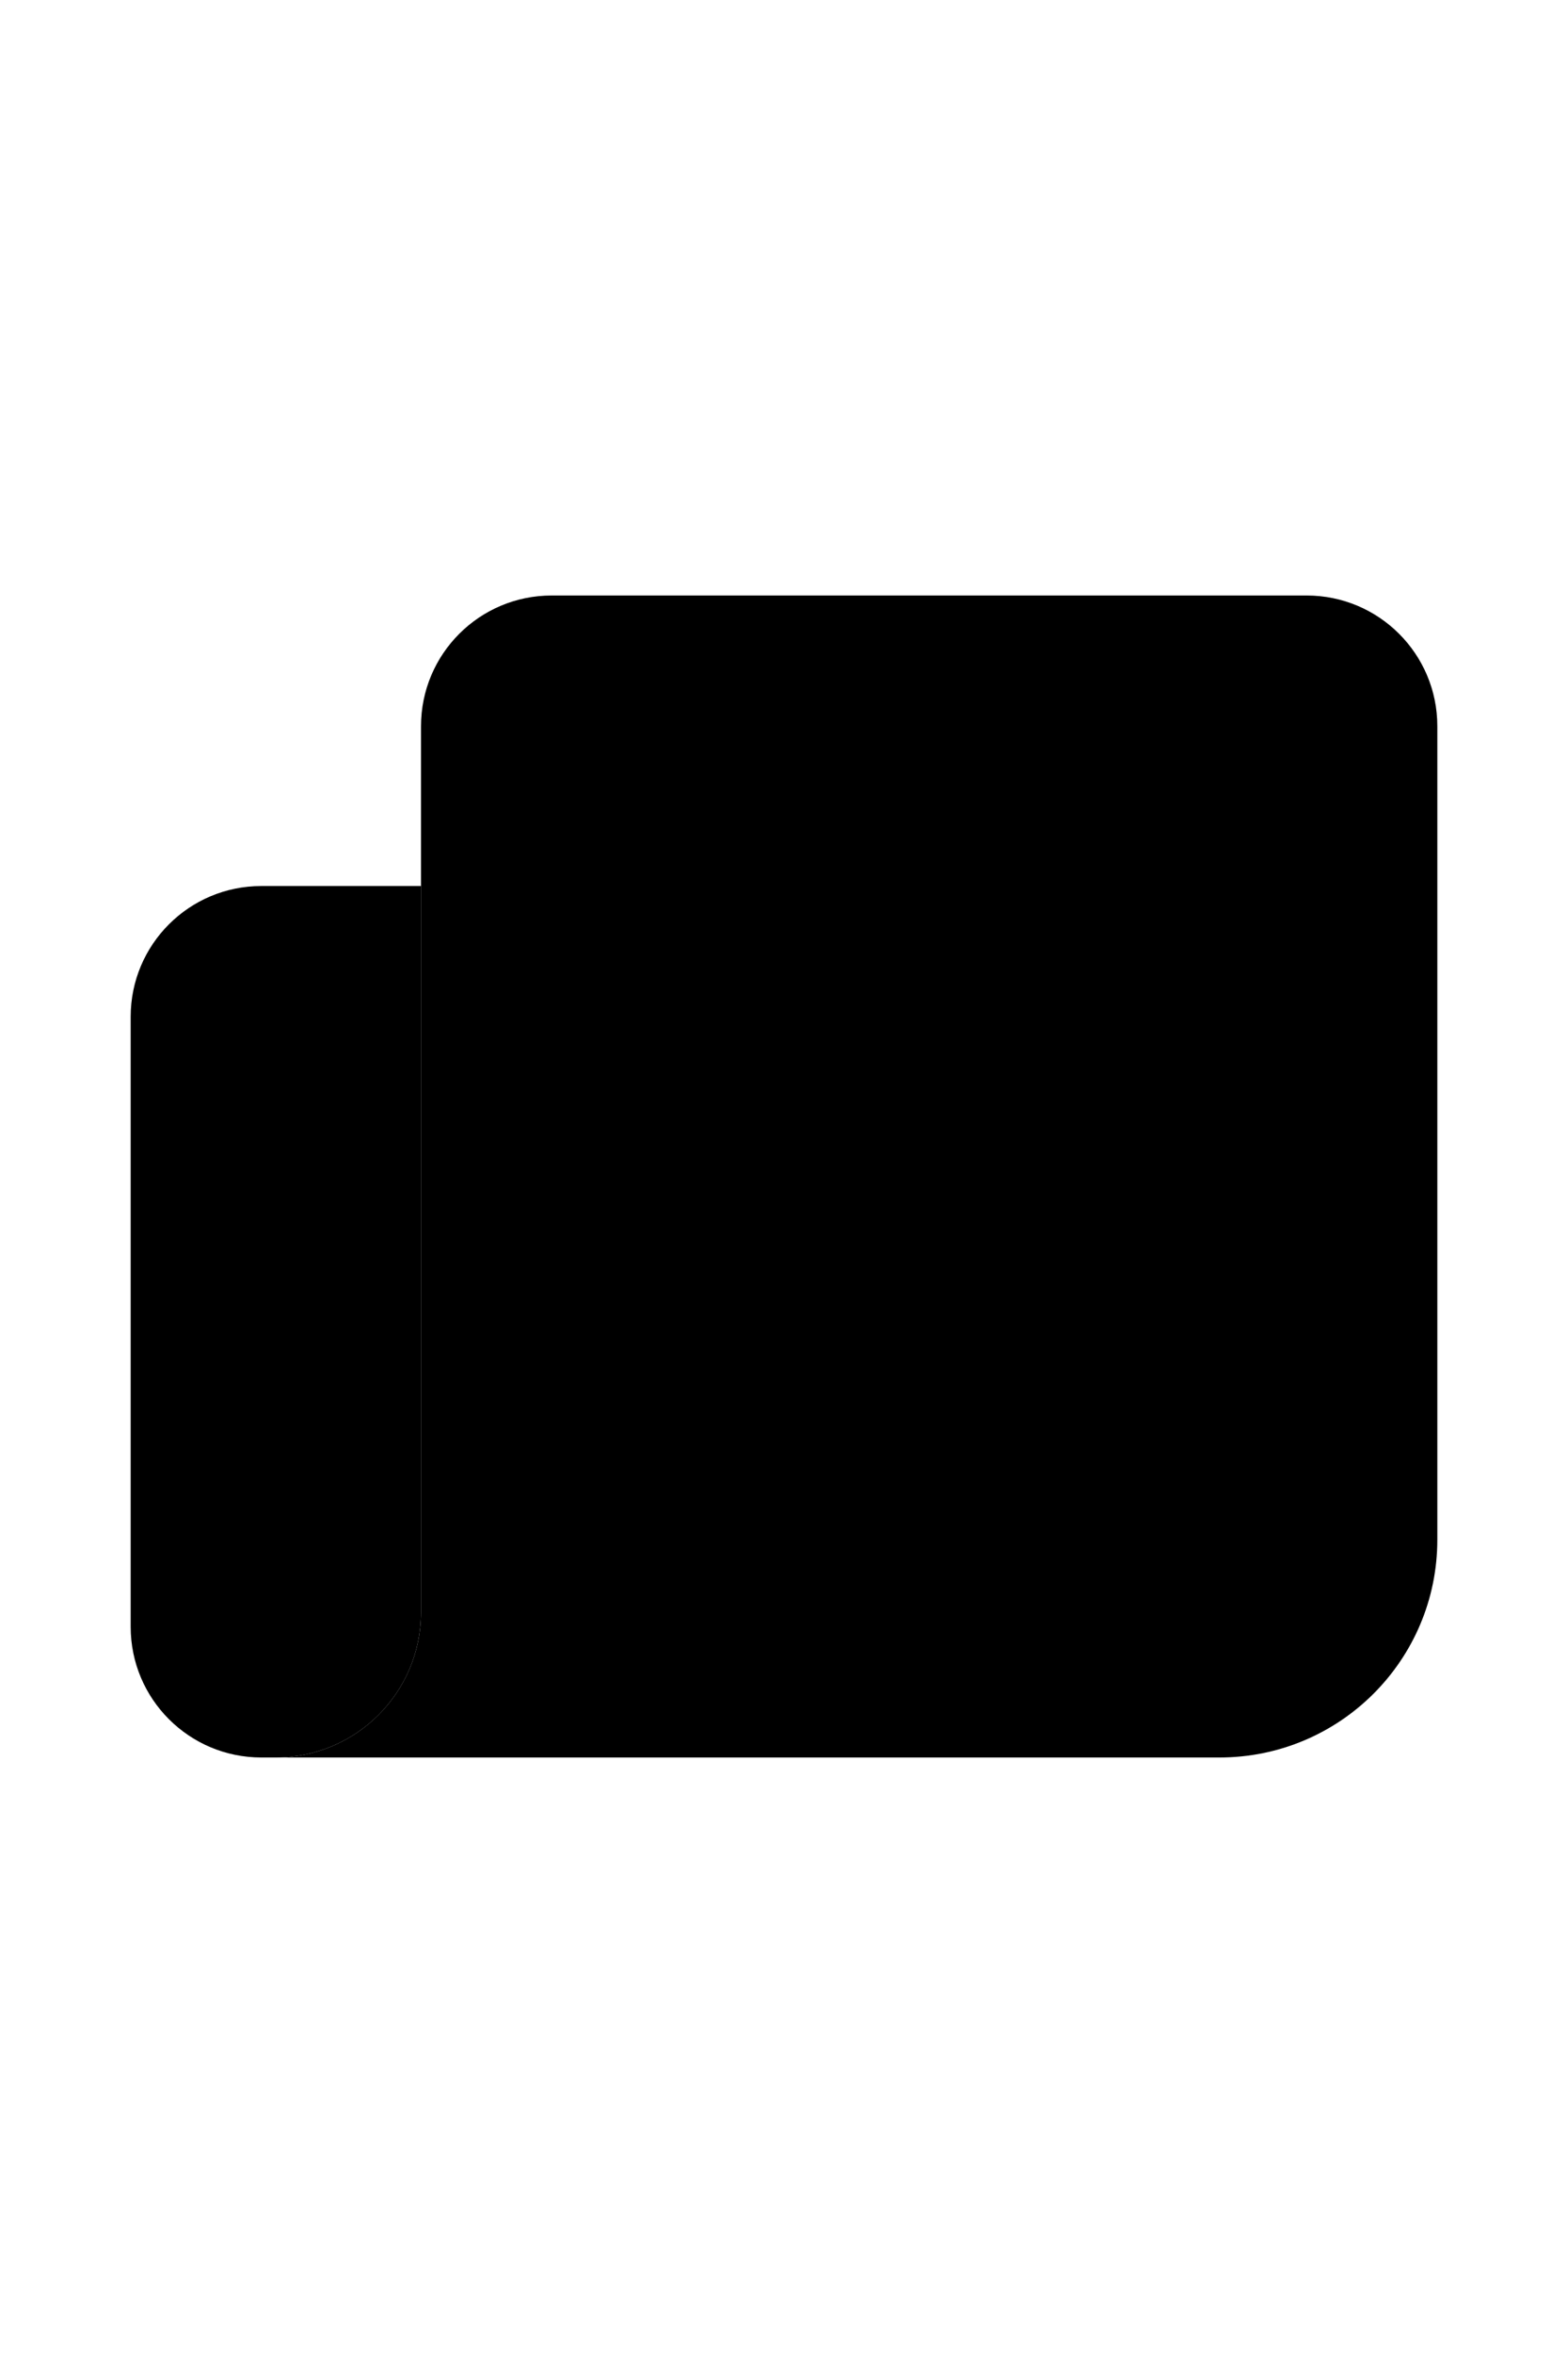 <svg xmlns="http://www.w3.org/2000/svg" enable-background="new 0 0 24 24" viewBox="0 0 24 24" width="1em">
    <path class="uim-quaternary" d="M8.444,3.111c-1.105,0-2,0.895-2,2v13.556c-0,1.227-0.995,2.222-2.222,2.222h14.444C20.508,20.889,22,19.397,22,17.556c0,0,0-0,0-0V5.111c0-1.105-0.895-2-2-2L8.444,3.111z"></path>
    <path class="uim-tertiary" d="M6.444,18.667V7.556H4c-1.105,0-2,0.895-2,2v9.333c0,1.105,0.895,2,2,2h0.222C5.45,20.889,6.444,19.894,6.444,18.667z"></path>
    <path class="uim-primary" d="M17,9h-6c-0.552,0-1-0.448-1-1s0.448-1,1-1h6c0.552,0,1,0.448,1,1S17.552,9,17,9z M17,13h-1c-0.552,0-1-0.448-1-1s0.448-1,1-1h1c0.552,0,1,0.448,1,1S17.552,13,17,13z M12,13h-1c-0.552,0-1-0.448-1-1s0.448-1,1-1h1c0.552,0,1,0.448,1,1S12.552,13,12,13z M17,17h-1c-0.552,0-1-0.448-1-1c0-0.552,0.448-1,1-1h1c0.552,0,1,0.448,1,1C18,16.552,17.552,17,17,17z M12,17h-1c-0.552,0-1-0.448-1-1c0-0.552,0.448-1,1-1h1c0.552,0,1,0.448,1,1C13,16.552,12.552,17,12,17z"></path>
</svg>